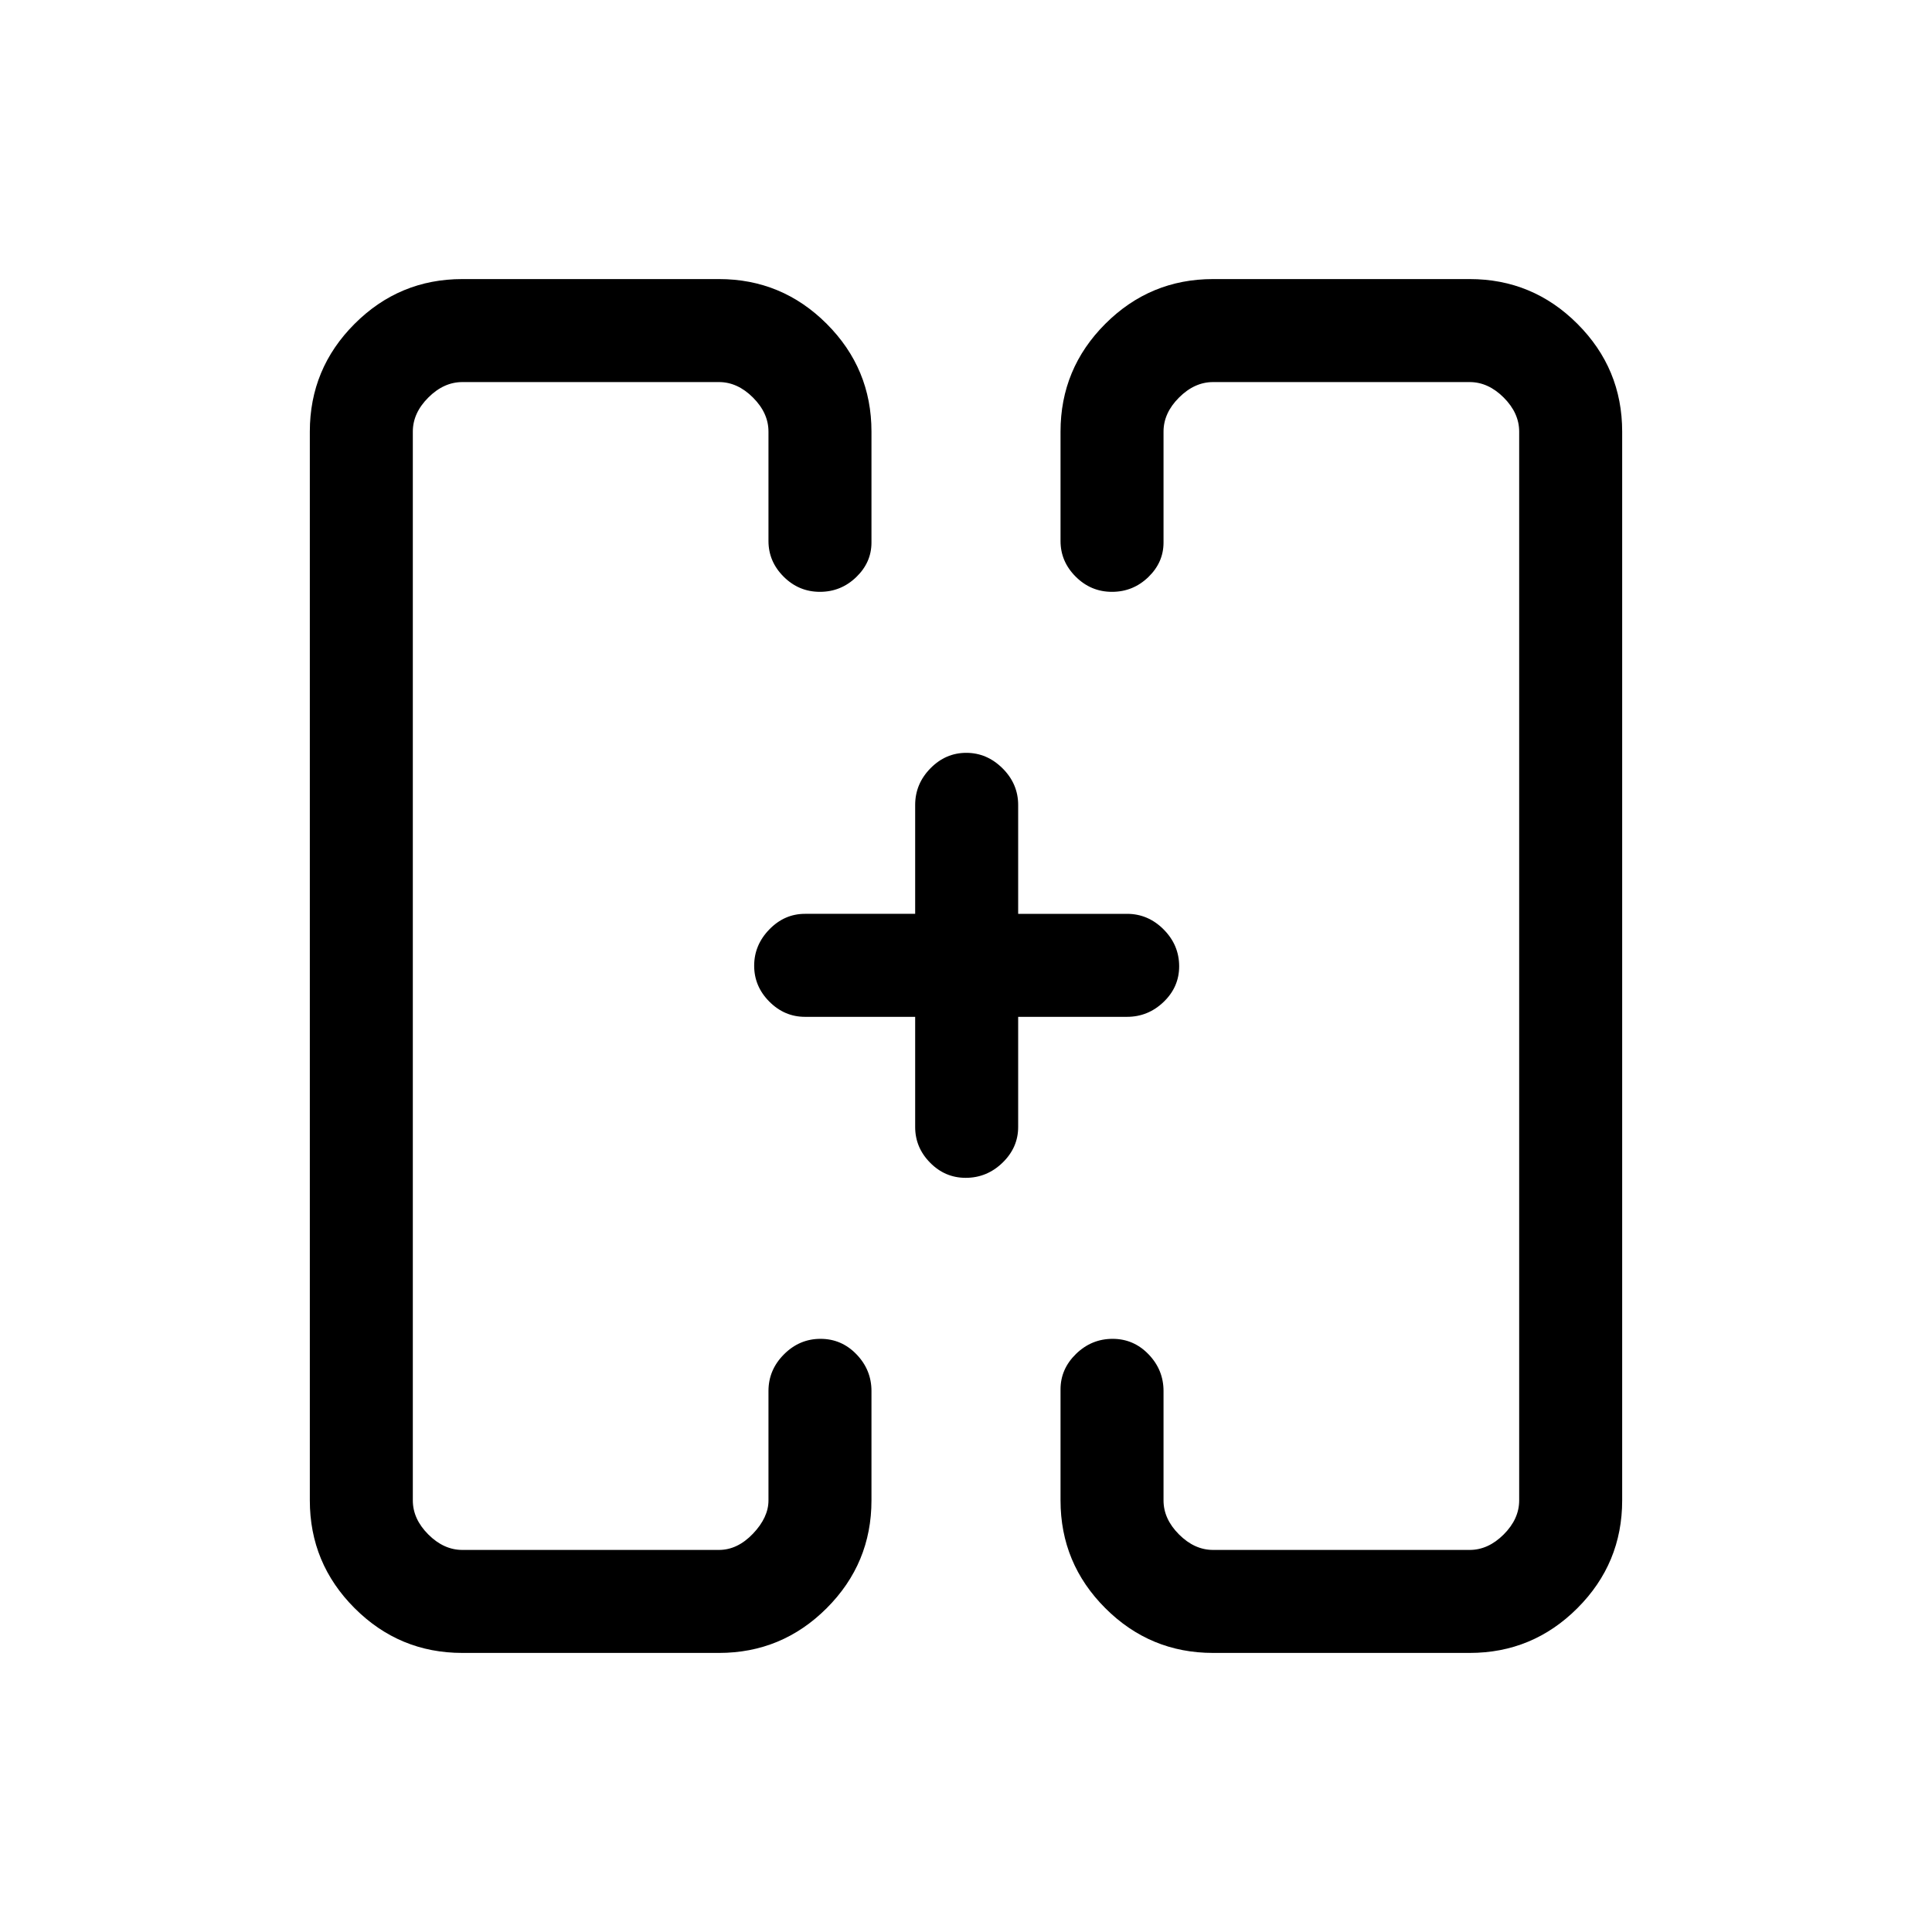 <svg xmlns="http://www.w3.org/2000/svg" height="40" viewBox="0 -960 960 960" width="40"><path d="M374.74-480Zm211.18 0ZM229.74-138.67q-31.3 0-53.54-22.24-22.25-22.25-22.25-53.55v-531.08q0-31.3 22.25-53.55 22.24-22.24 53.54-22.24h127.49q31.3 0 53.55 22.24 22.25 22.25 22.25 53.55v55.13q0 9.88-7.58 17.18-7.58 7.31-18.04 7.31-10.47 0-18.02-7.53-7.54-7.52-7.54-17.73v-54.36q0-9.23-7.7-16.92-7.69-7.69-16.92-7.69H229.74q-9.23 0-16.92 7.69-7.69 7.69-7.69 16.92v531.08q0 9.23 7.69 16.92 7.69 7.69 16.92 7.69h127.49q9.23 0 16.92-8.07 7.7-8.08 7.7-16.54v-54.36q0-10.49 7.7-18.21 7.69-7.71 18.16-7.71 10.47 0 17.89 7.71 7.43 7.72 7.43 18.21v54.36q0 31.3-22.25 53.55-22.25 22.24-53.55 22.24H229.74Zm373.03 0q-31.3 0-53.55-22.24-22.25-22.25-22.25-53.55v-55.13q0-10.17 7.7-17.66t18.17-7.49q10.47 0 17.89 7.71 7.42 7.72 7.42 18.21v54.36q0 9.23 7.7 16.92 7.69 7.69 16.92 7.69h127.49q9.23 0 16.92-7.69 7.69-7.69 7.69-16.92v-531.08q0-9.23-7.69-16.92-7.69-7.69-16.92-7.69H602.77q-9.23 0-16.92 7.69-7.7 7.69-7.7 16.92v55.13q0 9.88-7.57 17.18-7.58 7.31-18.05 7.31-10.46 0-18.01-7.53-7.55-7.52-7.55-17.73v-54.36q0-31.3 22.25-53.55 22.25-22.24 53.55-22.24h127.49q31.3 0 53.54 22.24 22.25 22.25 22.25 53.55v531.08q0 31.3-22.25 53.55-22.24 22.24-53.54 22.24H602.77ZM454.74-454.74H400q-10.21 0-17.73-7.57-7.53-7.56-7.53-17.83t7.53-18.03q7.52-7.75 17.73-7.75h54.74V-560q0-10.49 7.57-18.21 7.56-7.71 17.83-7.71t18.03 7.71q7.75 7.72 7.75 18.21v54.08H560q10.49 0 18.21 7.76 7.71 7.76 7.71 18.31 0 10.28-7.71 17.69-7.72 7.42-18.21 7.42h-54.08V-400q0 10.21-7.76 17.73-7.76 7.53-18.31 7.53-10.28 0-17.69-7.53-7.42-7.52-7.42-17.73v-54.74Z"/></svg>